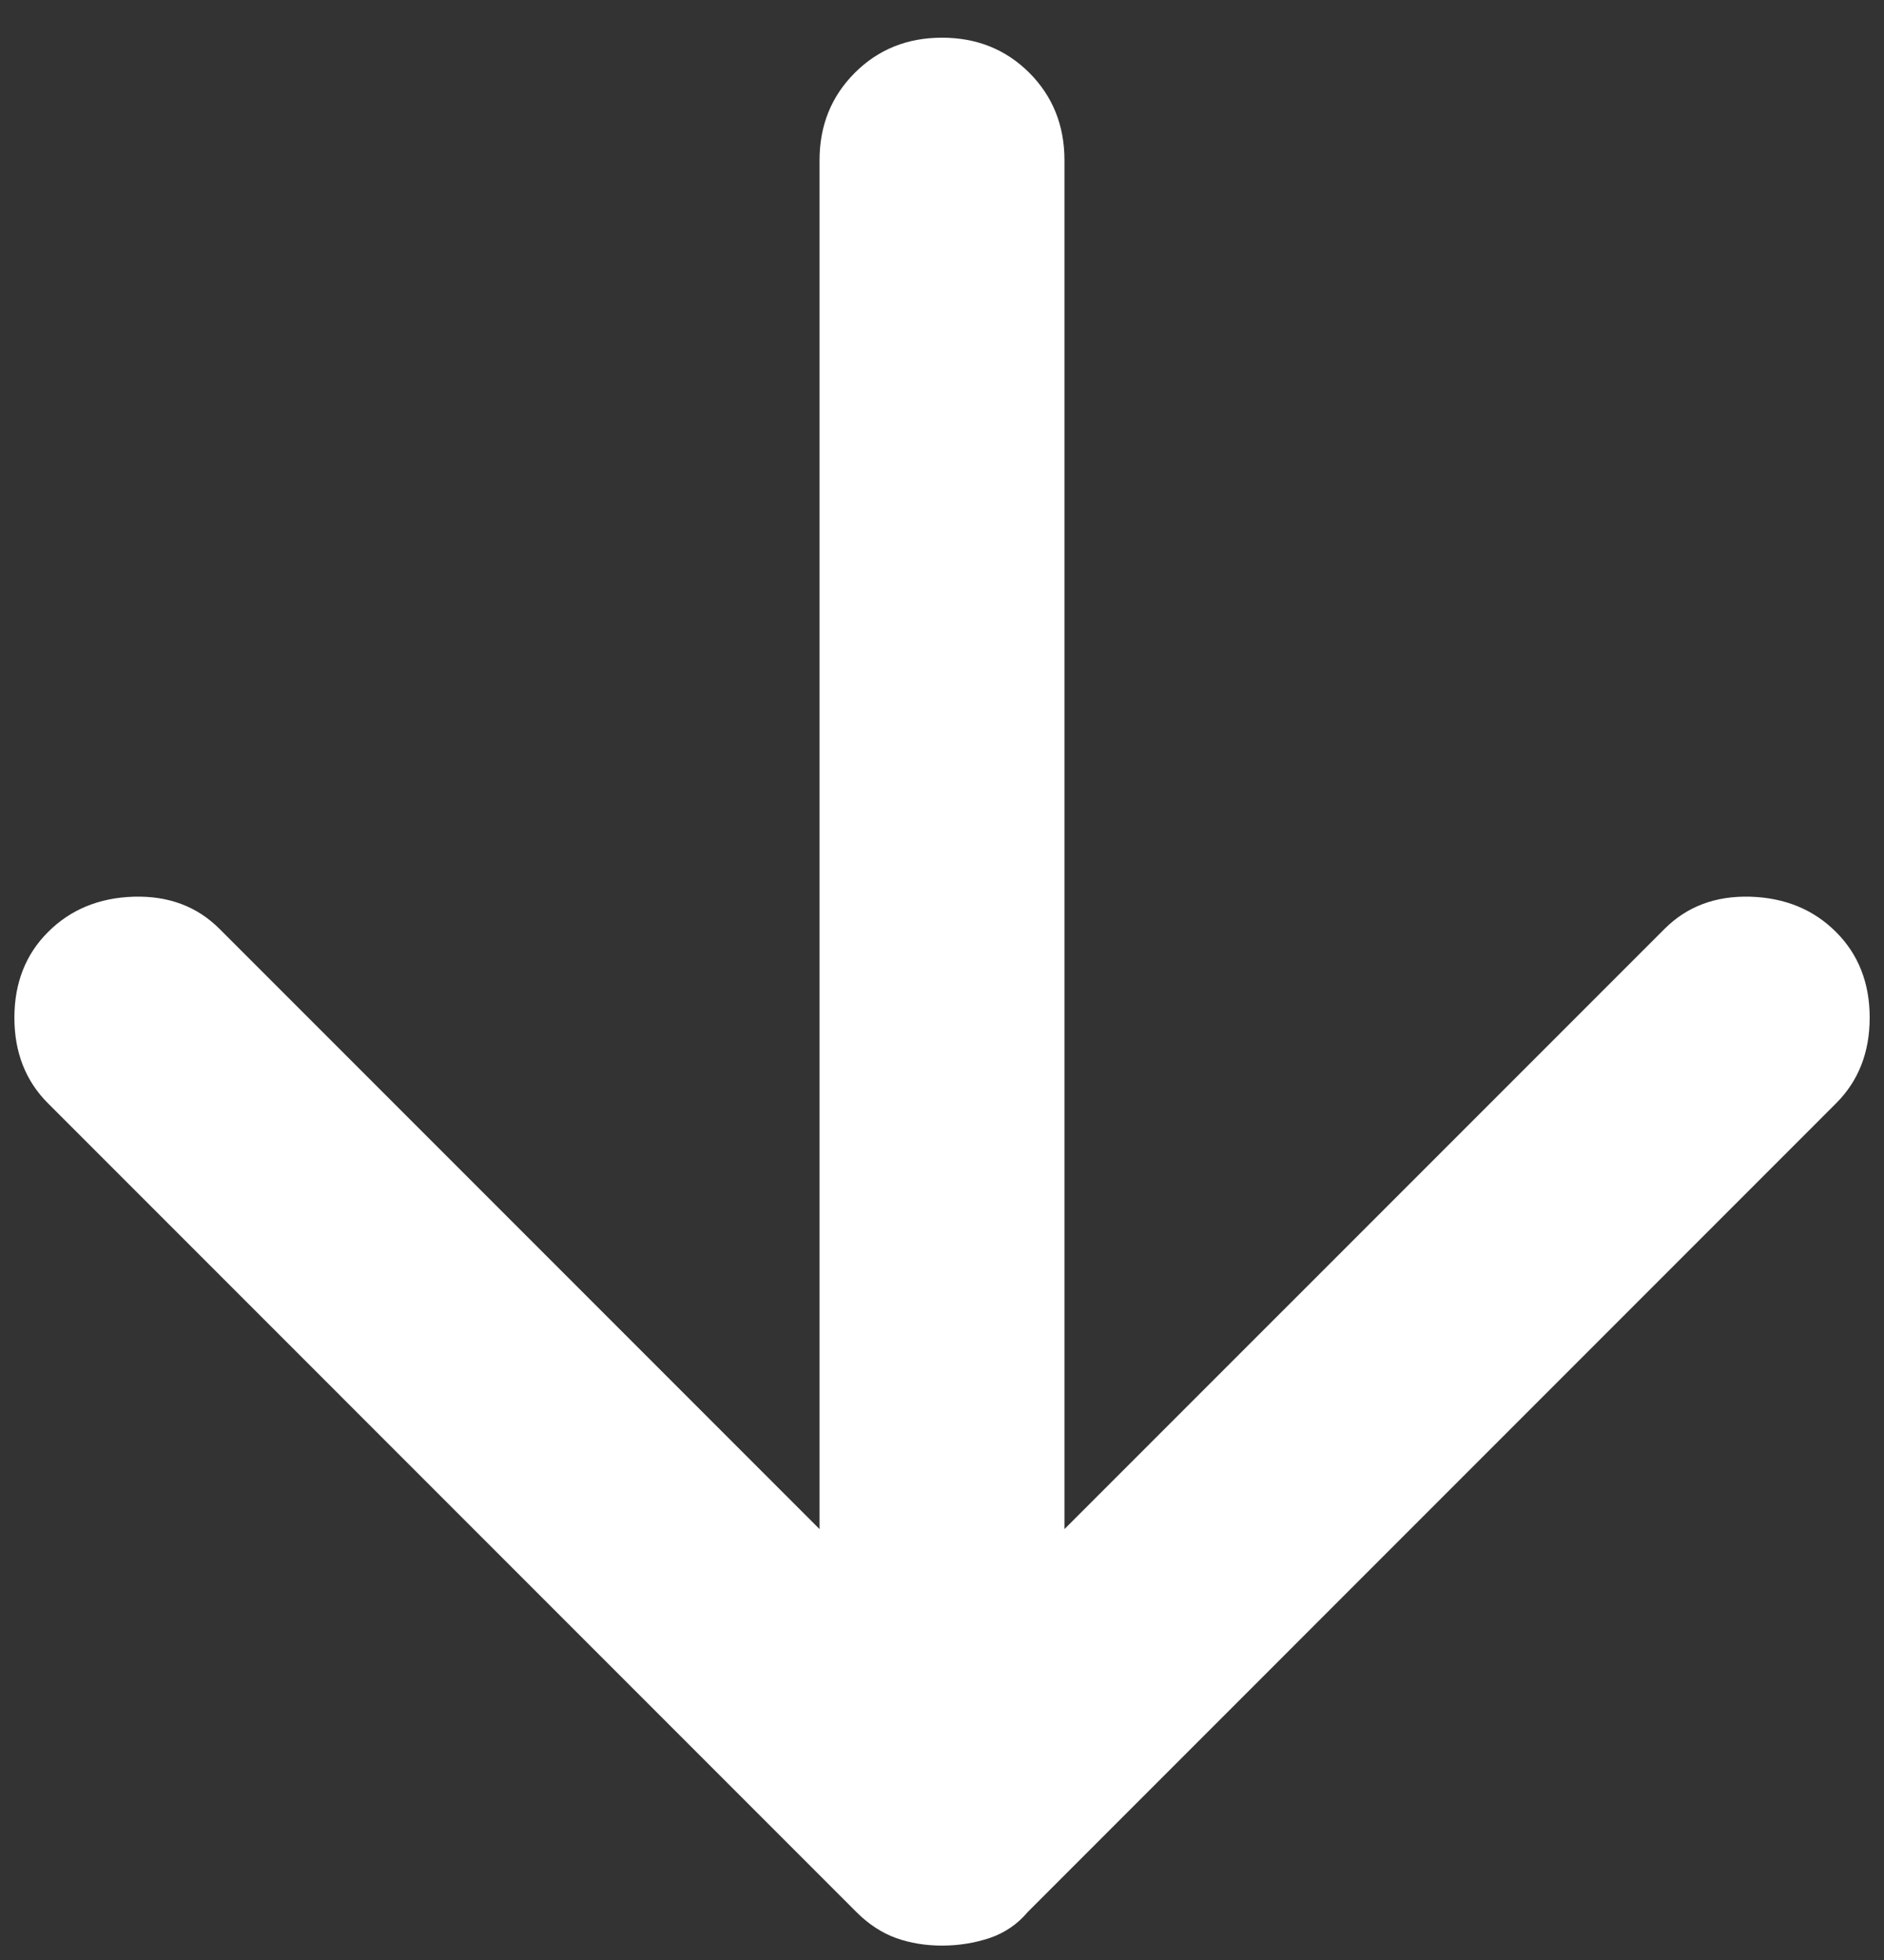 <svg width="25" height="26" viewBox="0 0 25 26" fill="none" xmlns="http://www.w3.org/2000/svg">
<rect x="0" y="0" width="25" height="26" fill="#333333" stroke="none"/>
<path d="M0.638 12.363C0.936 12.065 1.315 11.909 1.775 11.895C2.236 11.882 2.615 12.024 2.913 12.322L10.875 20.284L10.875 2.125C10.875 1.665 11.031 1.278 11.343 0.966C11.654 0.655 12.04 0.5 12.5 0.5C12.961 0.5 13.347 0.655 13.659 0.966C13.97 1.278 14.125 1.665 14.125 2.125L14.125 20.284L22.088 12.322C22.386 12.024 22.765 11.882 23.225 11.895C23.686 11.909 24.065 12.065 24.363 12.363C24.661 12.66 24.81 13.04 24.81 13.5C24.81 13.96 24.661 14.34 24.363 14.637L13.638 25.363C13.502 25.525 13.333 25.64 13.131 25.709C12.927 25.776 12.717 25.809 12.5 25.809C12.284 25.809 12.08 25.776 11.891 25.709C11.701 25.64 11.525 25.525 11.363 25.363L0.638 14.637C0.34 14.34 0.191 13.96 0.191 13.5C0.191 13.04 0.34 12.66 0.638 12.363V12.363Z" fill="white"/>
</svg>
